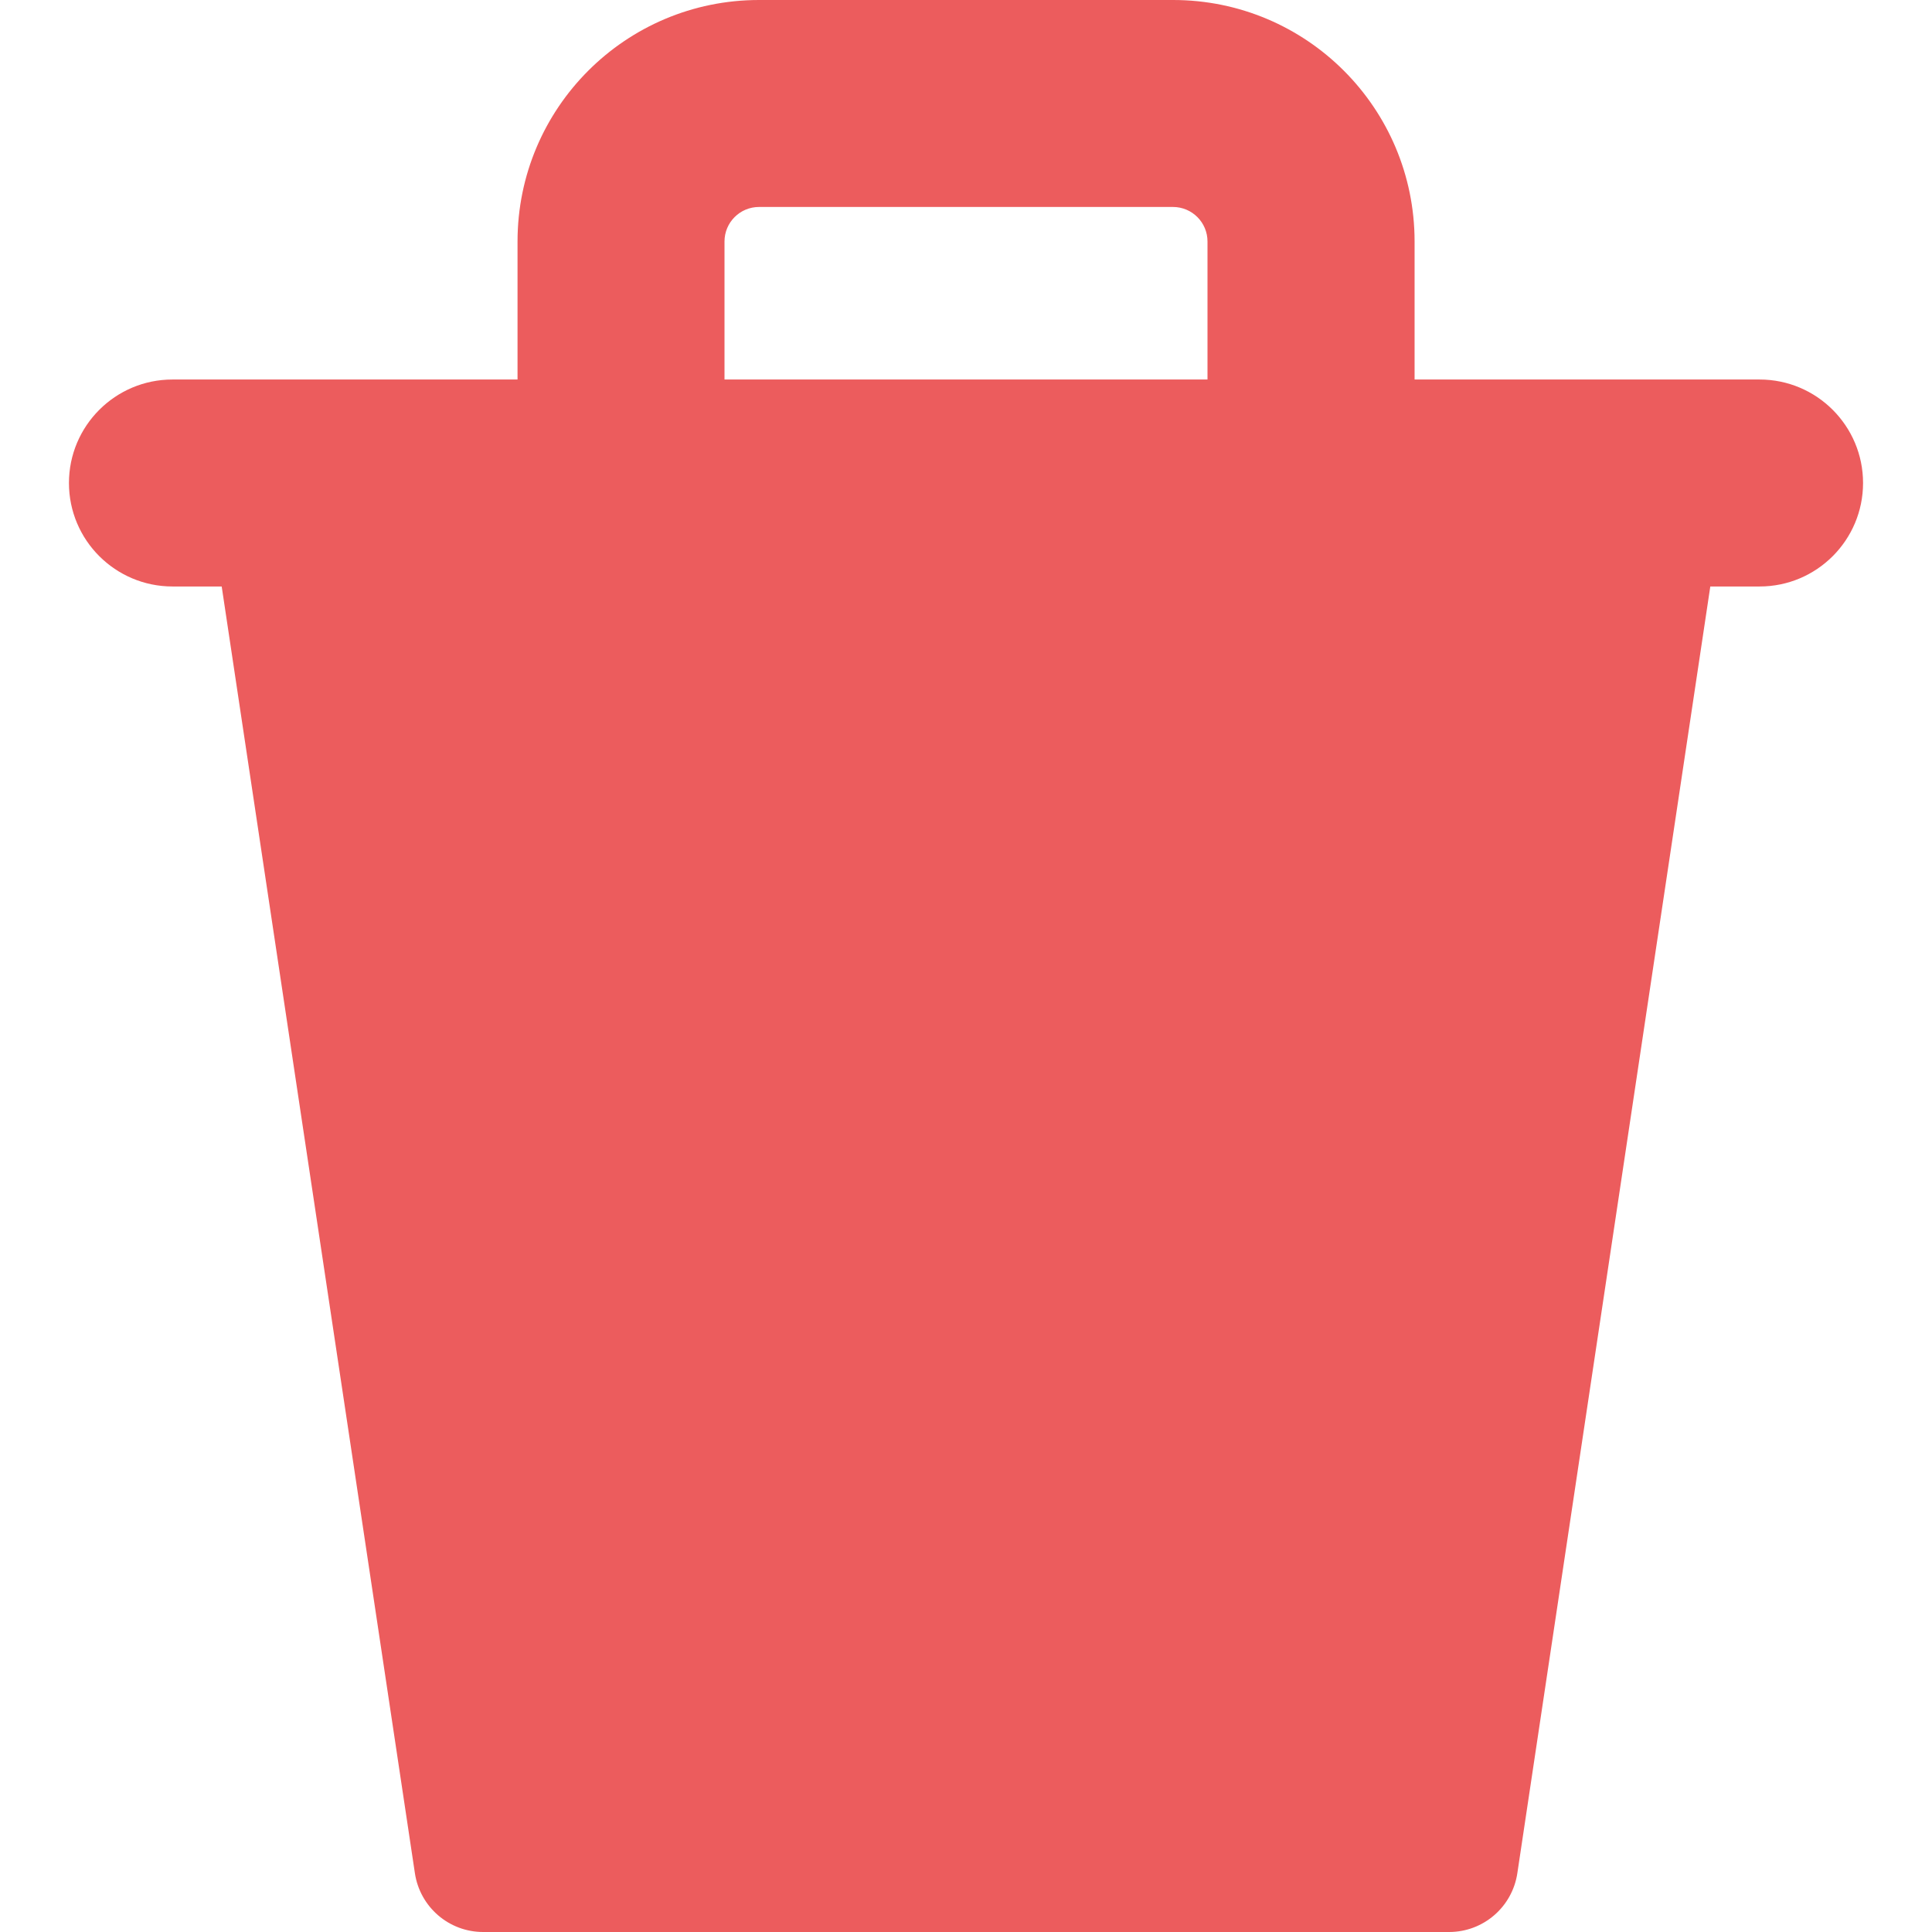 <svg xmlns="http://www.w3.org/2000/svg" fill="none" viewBox="0 0 16 16" id="Recycle-Bin-1--Streamline-Core" height="16"
     width="16">
    <desc>Recycle Bin 1 Streamline Icon: https://streamlinehq.com</desc>
    <g id="recycle-bin-1--remove-delete-empty-bin-trash-garbage">
        <path id="Union" fill="#ec5c5d" fill-rule="evenodd"
              d="M6.286 1.714c-0.158 0 -0.286 0.128 -0.286 0.286v1.143h4v-1.143c0 -0.158 -0.128 -0.286 -0.286 -0.286h-3.429ZM1.429 3.143h2.857v-1.143C4.286 0.895 5.181 0 6.286 0h3.429c1.105 0 2 0.895 2 2v1.143h2.857c0.473 0 0.857 0.384 0.857 0.857s-0.384 0.857 -0.857 0.857h-0.408l-1.598 10.656c-0.042 0.28 -0.282 0.487 -0.565 0.487h-8c-0.283 0 -0.523 -0.207 -0.565 -0.487L1.836 4.857H1.429C0.955 4.857 0.571 4.473 0.571 4s0.384 -0.857 0.857 -0.857Z"
              clip-rule="evenodd" stroke-width="1.143"></path>
    </g>
</svg>